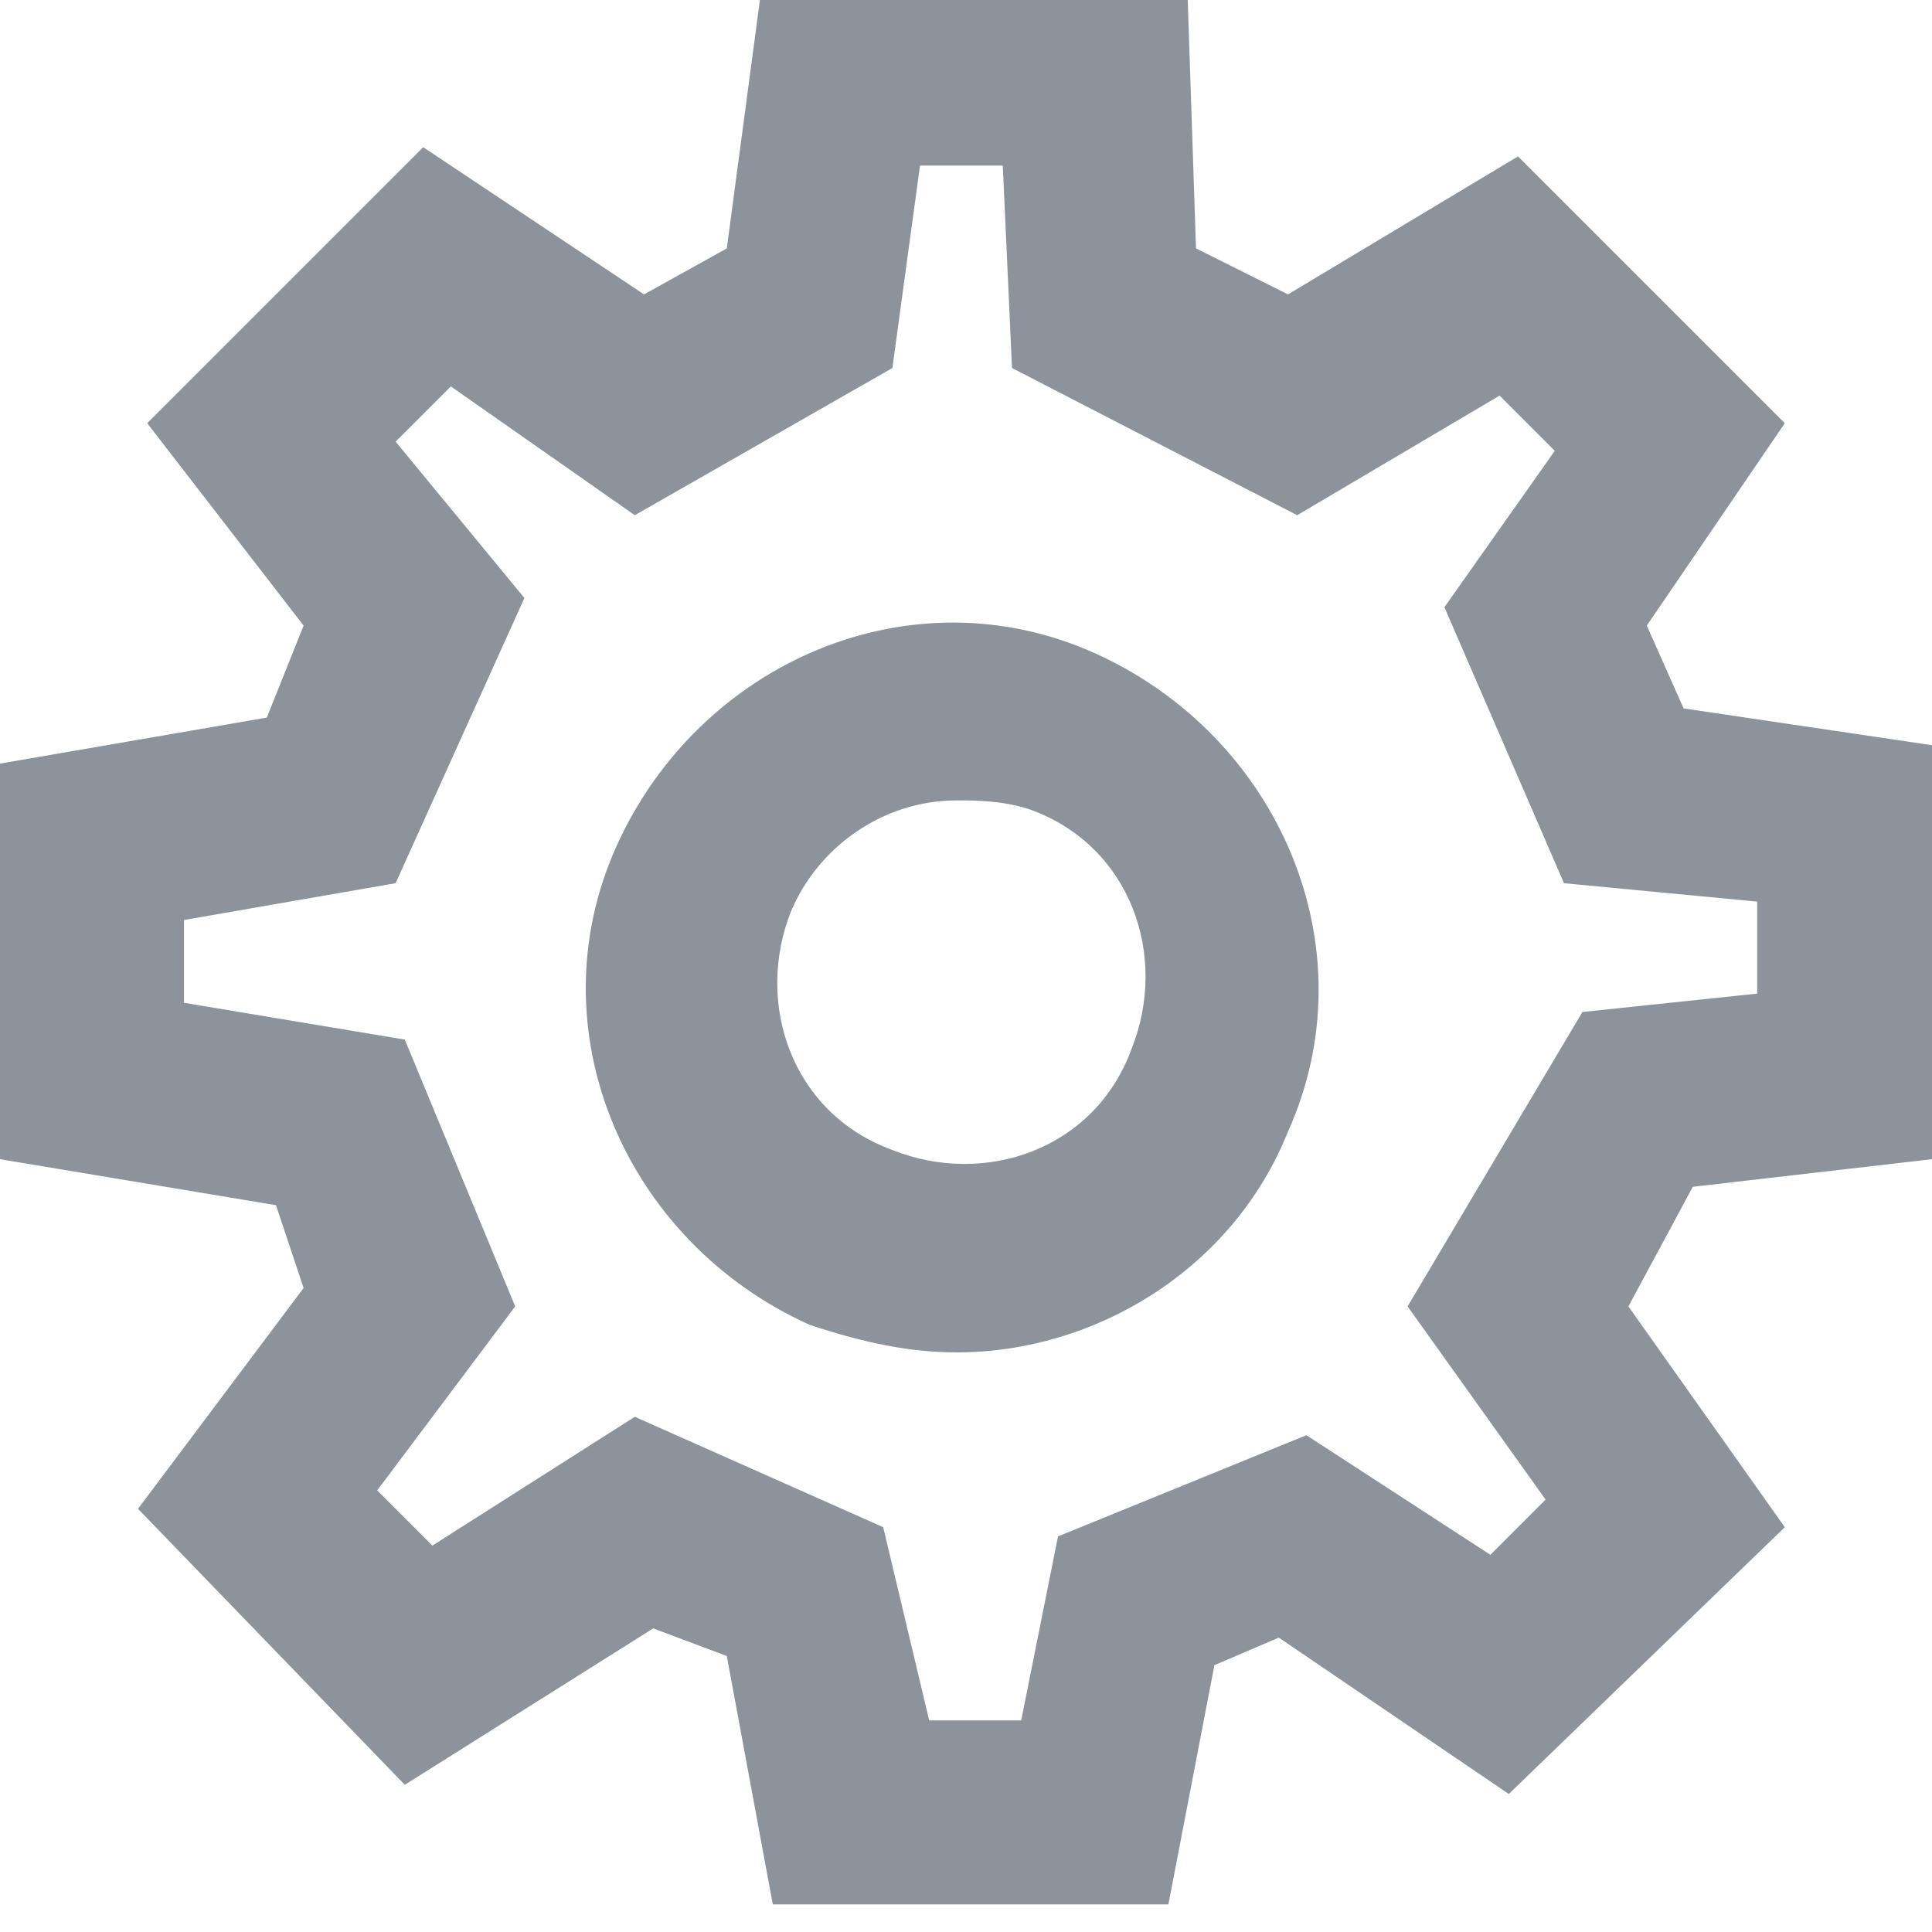 <?xml version="1.0" encoding="utf-8"?>
<!-- Generator: Adobe Illustrator 23.0.1, SVG Export Plug-In . SVG Version: 6.00 Build 0)  -->
<svg version="1.1" id="Layer_1" xmlns="http://www.w3.org/2000/svg" xmlns:xlink="http://www.w3.org/1999/xlink" x="0px" y="0px"
	 viewBox="0 0 21 21" style="enable-background:new 0 0 21 21;" xml:space="preserve">
<style type="text/css">
	.st0{fill:url(#SVGID_1_);}
	.st1{fill:url(#SVGID_2_);}
</style>
<g>
	<g>
		<g>
			<linearGradient id="SVGID_1_" gradientUnits="userSpaceOnUse" x1="1" y1="10.236" x2="20" y2="10.236">
				<stop  offset="0" style="stop-color:#8D939A"/>
				<stop  offset="1" style="stop-color:#8D939A"/>
			</linearGradient>
			<path class="st0" d="M12.7,20.7H8.4l-0.5-2.7l-0.8-0.3l-2.7,1.7l-2.9-3L3.3,14L3,13.1l-3-0.5V8.3l2.9-0.5l0.4-1L1.6,4.6l3-3
				L7,3.2l0.9-0.5l0.4-3h4.6l0.1,3l1,0.5l2.5-1.5l2.9,2.9l-1.5,2.2l0.4,0.9L21,8.1v4.5l-2.6,0.3l-0.7,1.3l1.7,2.4l-3,2.9l-2.5-1.7
				l-0.7,0.3L12.7,20.7z M10.1,18.7h1l0.4-2l2.7-1.1l2,1.3l0.6-0.6l-1.5-2.1l1.9-3.2l1.9-0.2v-1l-2.1-0.2l-1.3-3l1.2-1.7l-0.6-0.6
				l-2.2,1.3L11,4l-0.1-2.2H10L9.7,4L6.9,5.6l-2-1.4L4.3,4.8l1.4,1.7L4.3,9.6L2,10v0.9l2.4,0.4l1.2,2.9l-1.5,2l0.6,0.6l2.2-1.4
				l2.7,1.2L10.1,18.7z M10.4,14.7c-0.5,0-1-0.1-1.6-0.3c-2-0.9-3-3.2-2.1-5.2c0.9-2,3.2-3,5.2-2.1c2,0.9,3,3.2,2.1,5.2l0,0
				C13.4,13.8,11.9,14.7,10.4,14.7z M10.4,8.7c-0.8,0-1.5,0.5-1.8,1.2c-0.4,1,0,2.2,1.1,2.6c1,0.4,2.2,0,2.6-1.1
				c0.4-1,0-2.2-1.1-2.6C10.9,8.7,10.6,8.7,10.4,8.7z"/>
		</g>
	</g>
</g>
</svg>
